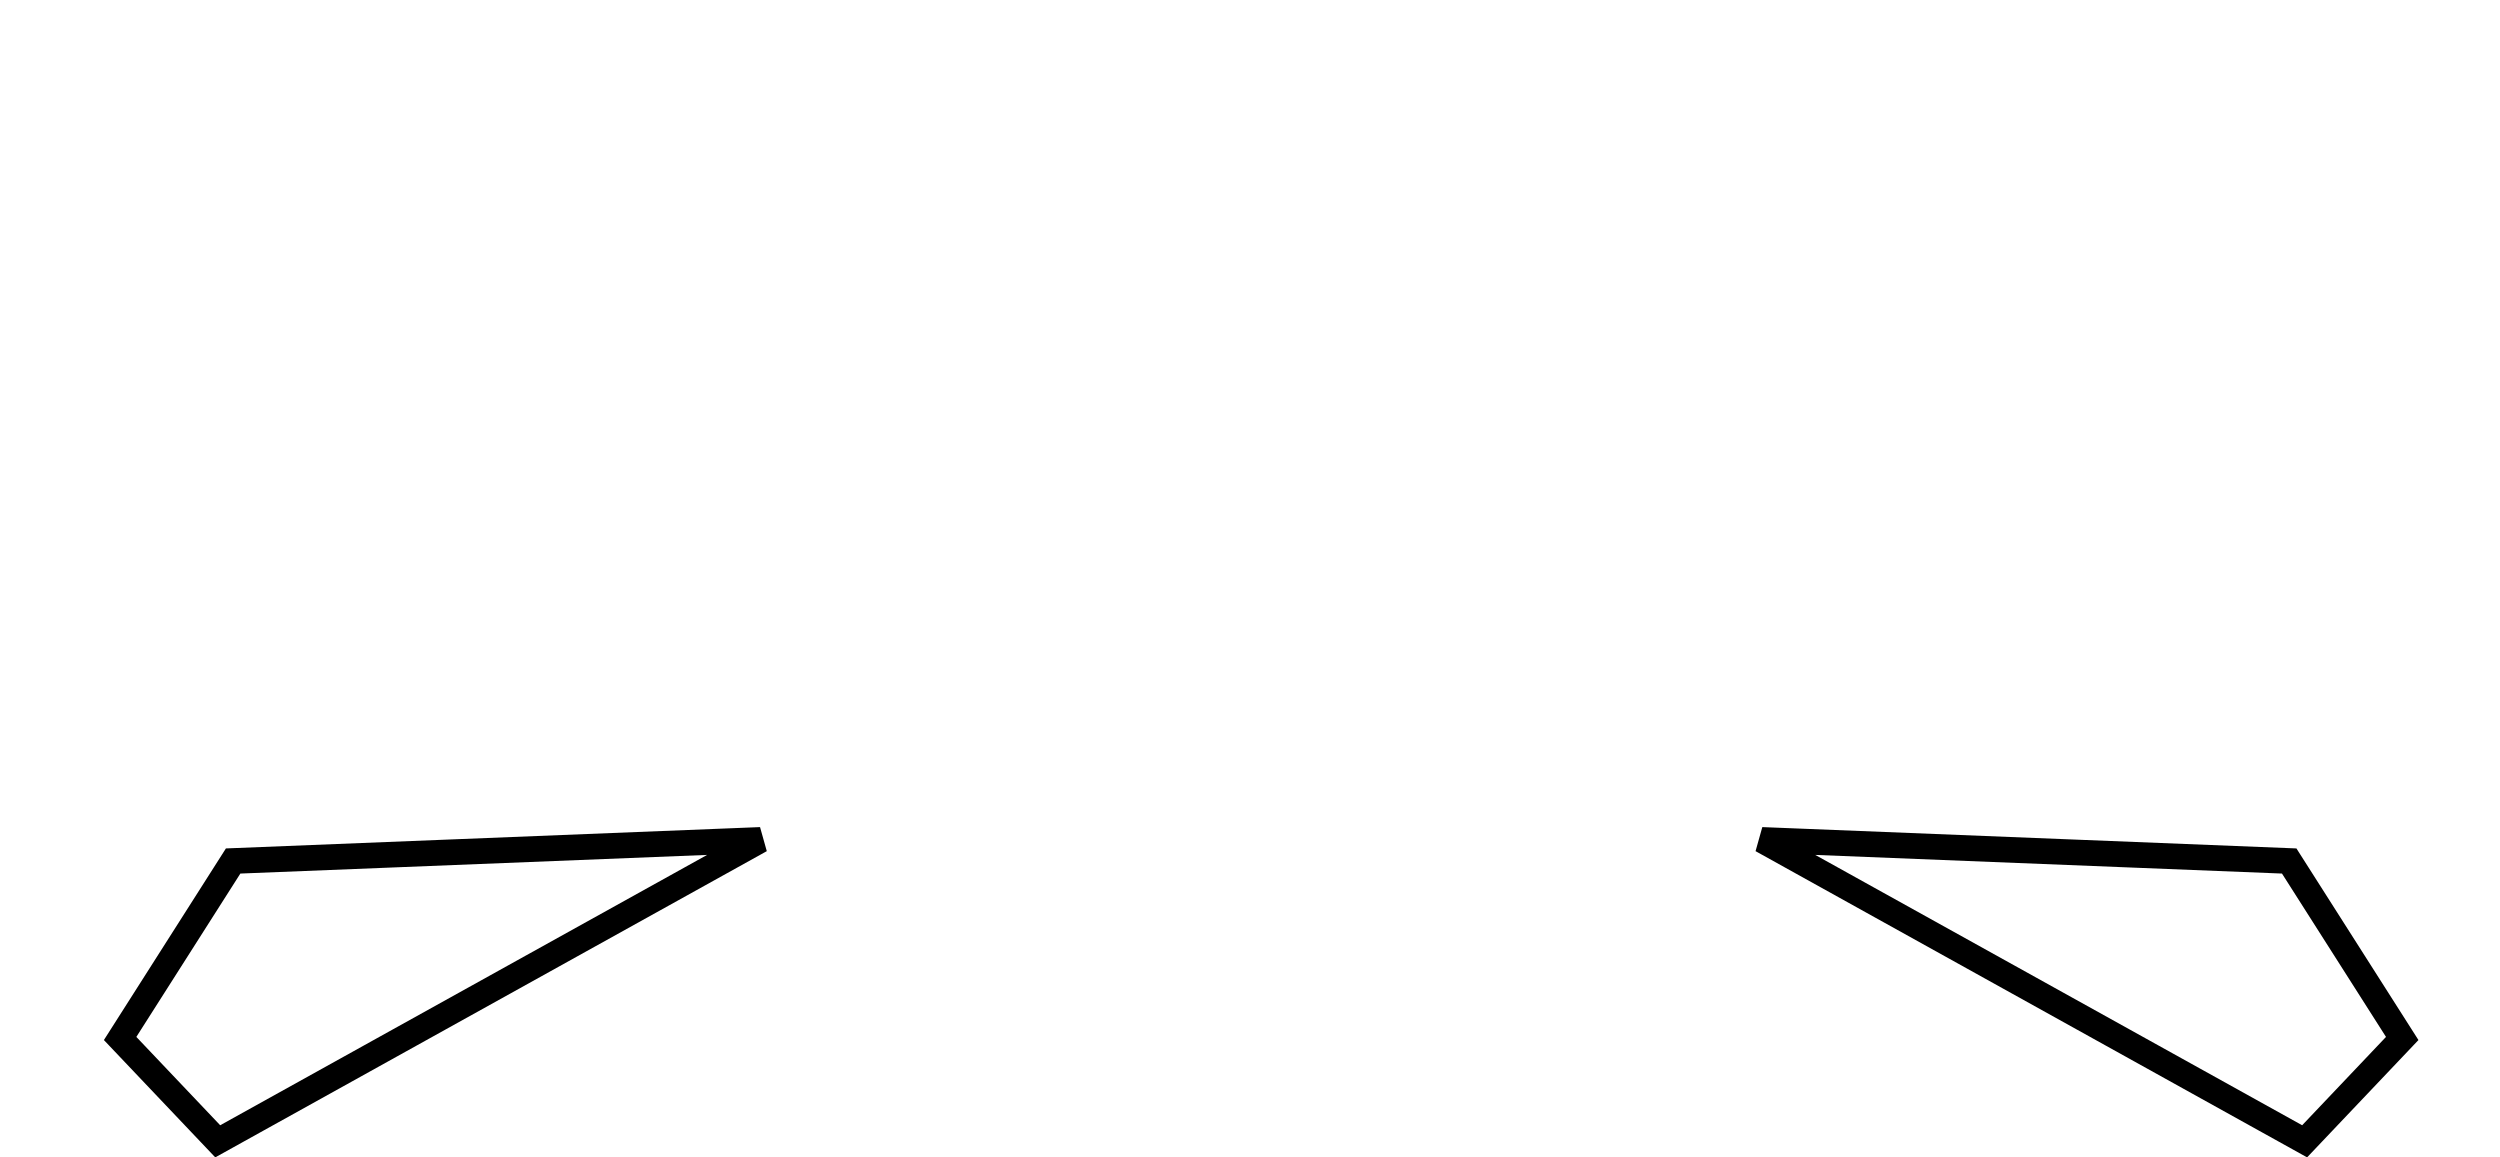 <?xml version="1.0" encoding="UTF-8" standalone="no"?>
<!-- Created with Inkscape (http://www.inkscape.org/) -->

<svg
   width="29.199mm"
   height="13.518mm"
   viewBox="0 0 29.199 13.518"
   version="1.1"
   id="svg5"
   xml:space="preserve"
   sodipodi:docname="front_lights_high_beam.svg"
   inkscape:export-filename="front_lights_low_beam.svg"
   inkscape:export-xdpi="96"
   inkscape:export-ydpi="96"
   xmlns:inkscape="http://www.inkscape.org/namespaces/inkscape"
   xmlns:sodipodi="http://sodipodi.sourceforge.net/DTD/sodipodi-0.dtd"
   xmlns="http://www.w3.org/2000/svg"
   xmlns:svg="http://www.w3.org/2000/svg"><sodipodi:namedview
     id="namedview7"
     pagecolor="#ffffff"
     bordercolor="#000000"
     borderopacity="0.25"
     inkscape:showpageshadow="2"
     inkscape:pageopacity="0.0"
     inkscape:pagecheckerboard="0"
     inkscape:deskcolor="#d1d1d1"
     inkscape:document-units="mm"
     showgrid="false" /><defs
     id="defs2" /><g
     inkscape:label="Layer 1"
     inkscape:groupmode="layer"
     id="layer1"
     transform="translate(-44.551,-226.822)"><path
       style="fill:none;stroke:#000000;stroke-width:0.3;stroke-dasharray:none"
       d="m 45.954,238.951 1.32,-2.073 6.16,-0.246 -6.34,3.52 z"
       id="path1356"
       sodipodi:nodetypes="ccccc"
       inkscape:export-filename="front_lights_low_beam.svg"
       inkscape:export-xdpi="96"
       inkscape:export-ydpi="96" /><path
       style="fill:none;stroke:#000000;stroke-width:0.3;stroke-dasharray:none"
       d="m 72.608,238.951 -1.32,-2.073 -6.16,-0.246 6.34,3.52 z"
       id="path1418"
       sodipodi:nodetypes="ccccc" /></g></svg>
